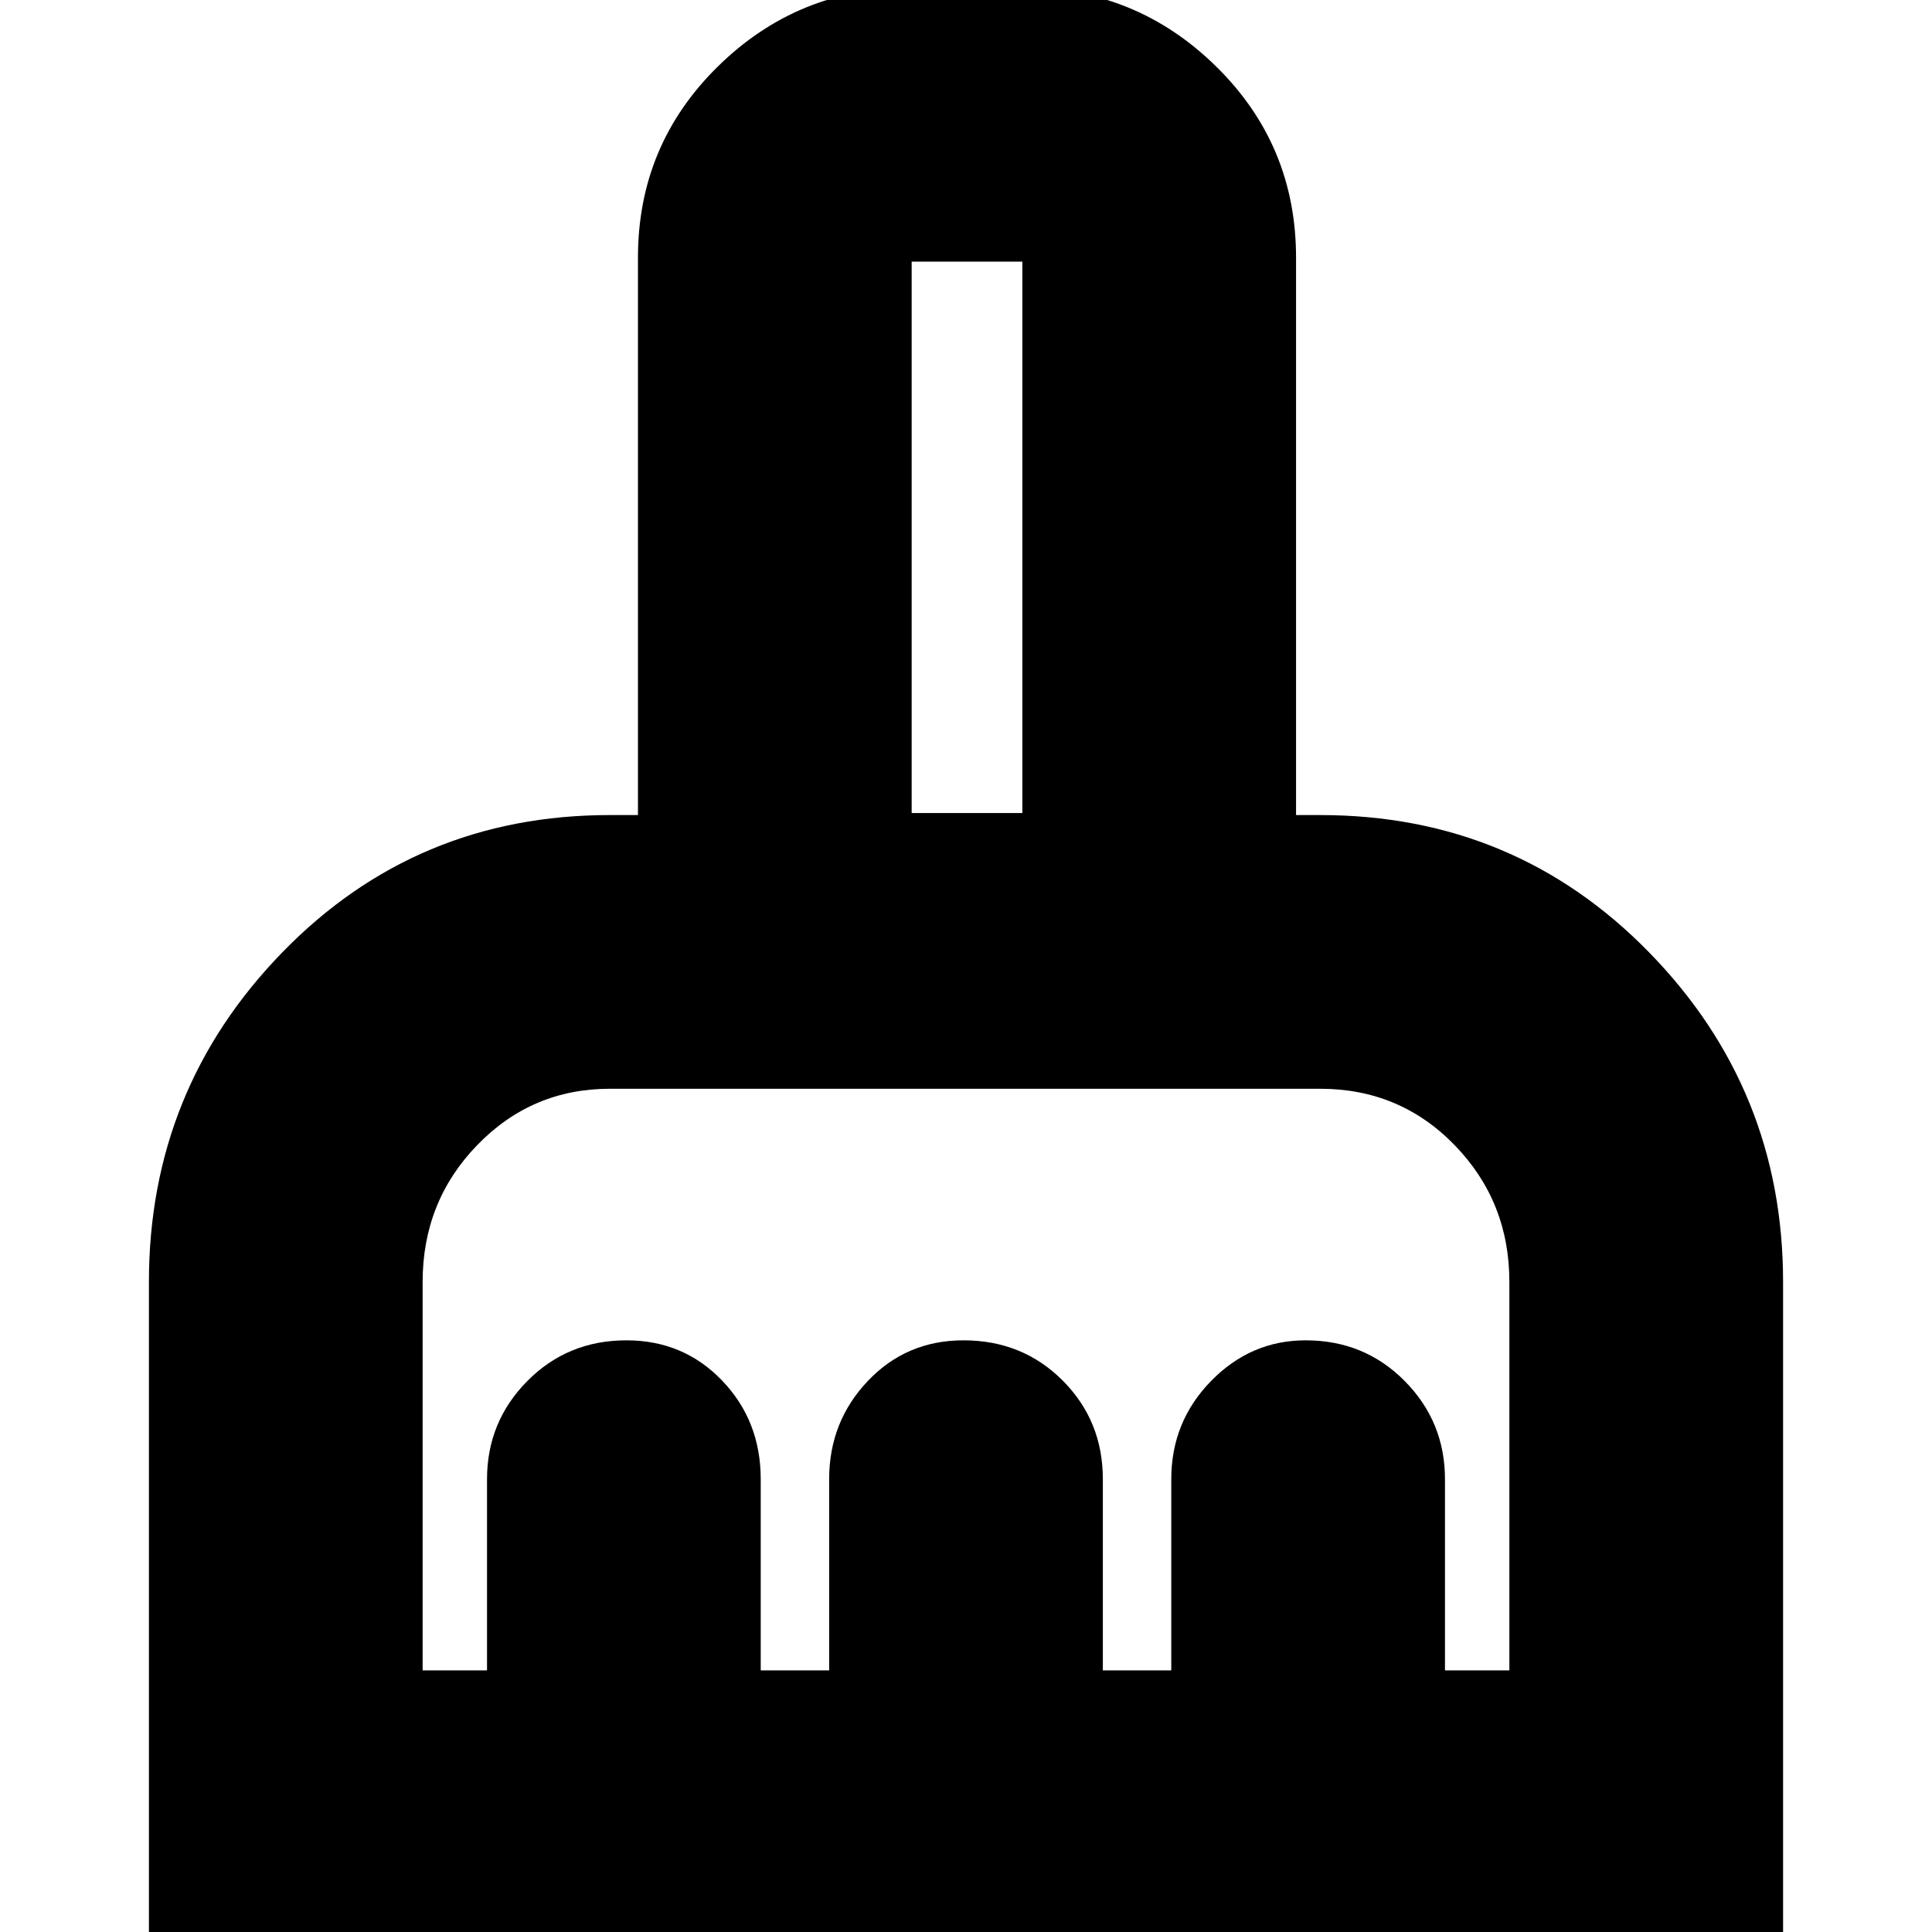 <svg xmlns="http://www.w3.org/2000/svg" height="24" viewBox="0 -960 960 960" width="24"><path d="M74 6v-329q0-95.67 66.34-163.84Q206.68-555 303-555h14v-277q0-55.96 39.72-94.98T452-966h57q55.56 0 95.28 39.02T644-832v277h12q96.73 0 163.37 68.16Q886-418.67 886-323V6H74Zm136-136h32v-95q0-28.55 20.02-48.77Q282.05-294 311.26-294q28.37 0 47.55 20Q378-254 378-225v95h34v-95q0-28.55 19.19-48.77Q450.38-294 478.75-294q29.35 0 49.3 20Q548-254 548-225v95h34v-95q0-28.55 19.75-48.77 19.76-20.23 47-20.23Q678-294 698-273.77q20 20.22 20 48.77v95h32v-193q0-40-27.21-68T656-419H303q-38.75 0-65.88 28Q210-363 210-323v193Zm298-426v-274h-55v274h55Zm0 0h-55 55Z"/></svg>